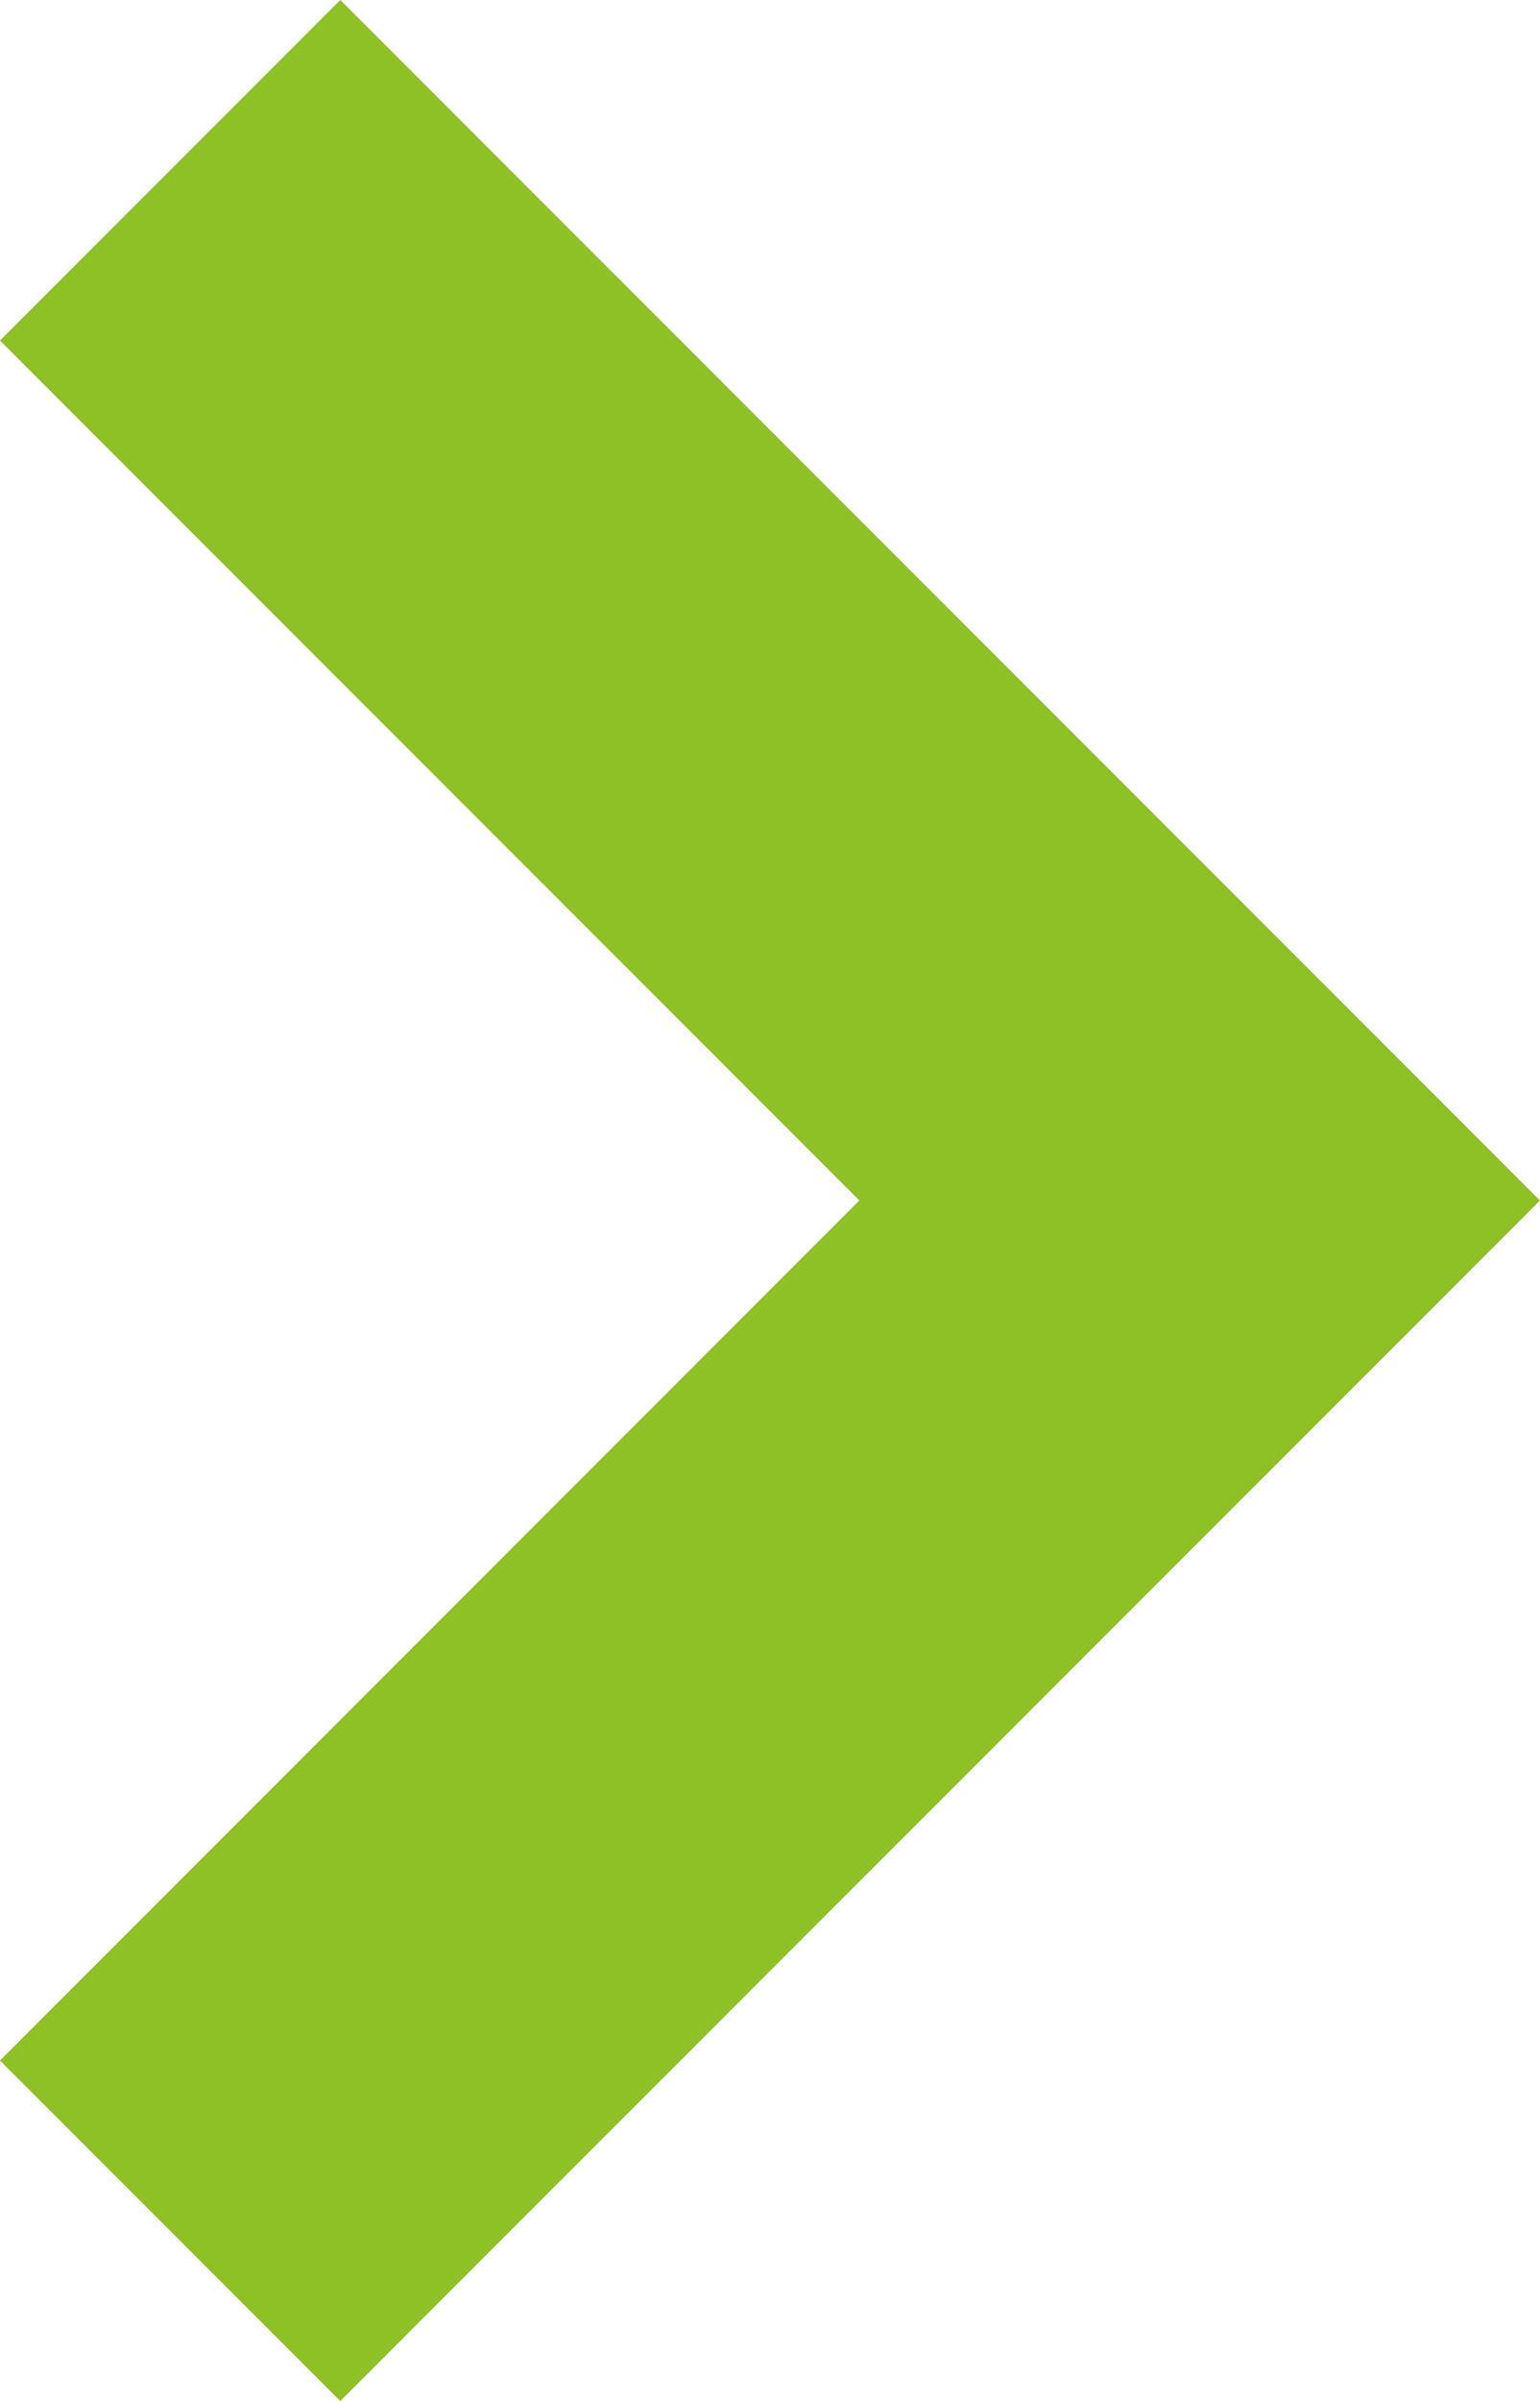 <svg xmlns="http://www.w3.org/2000/svg" width="26.248" height="40.895" viewBox="0 0 26.248 40.895"><defs><style>.a{fill:#8ec125;}</style></defs><path class="a" d="M41.509,0,61.957,20.447,41.509,40.895l-5.8-5.8L50.356,20.447,35.709,5.8Z" transform="translate(-35.709)"/></svg>